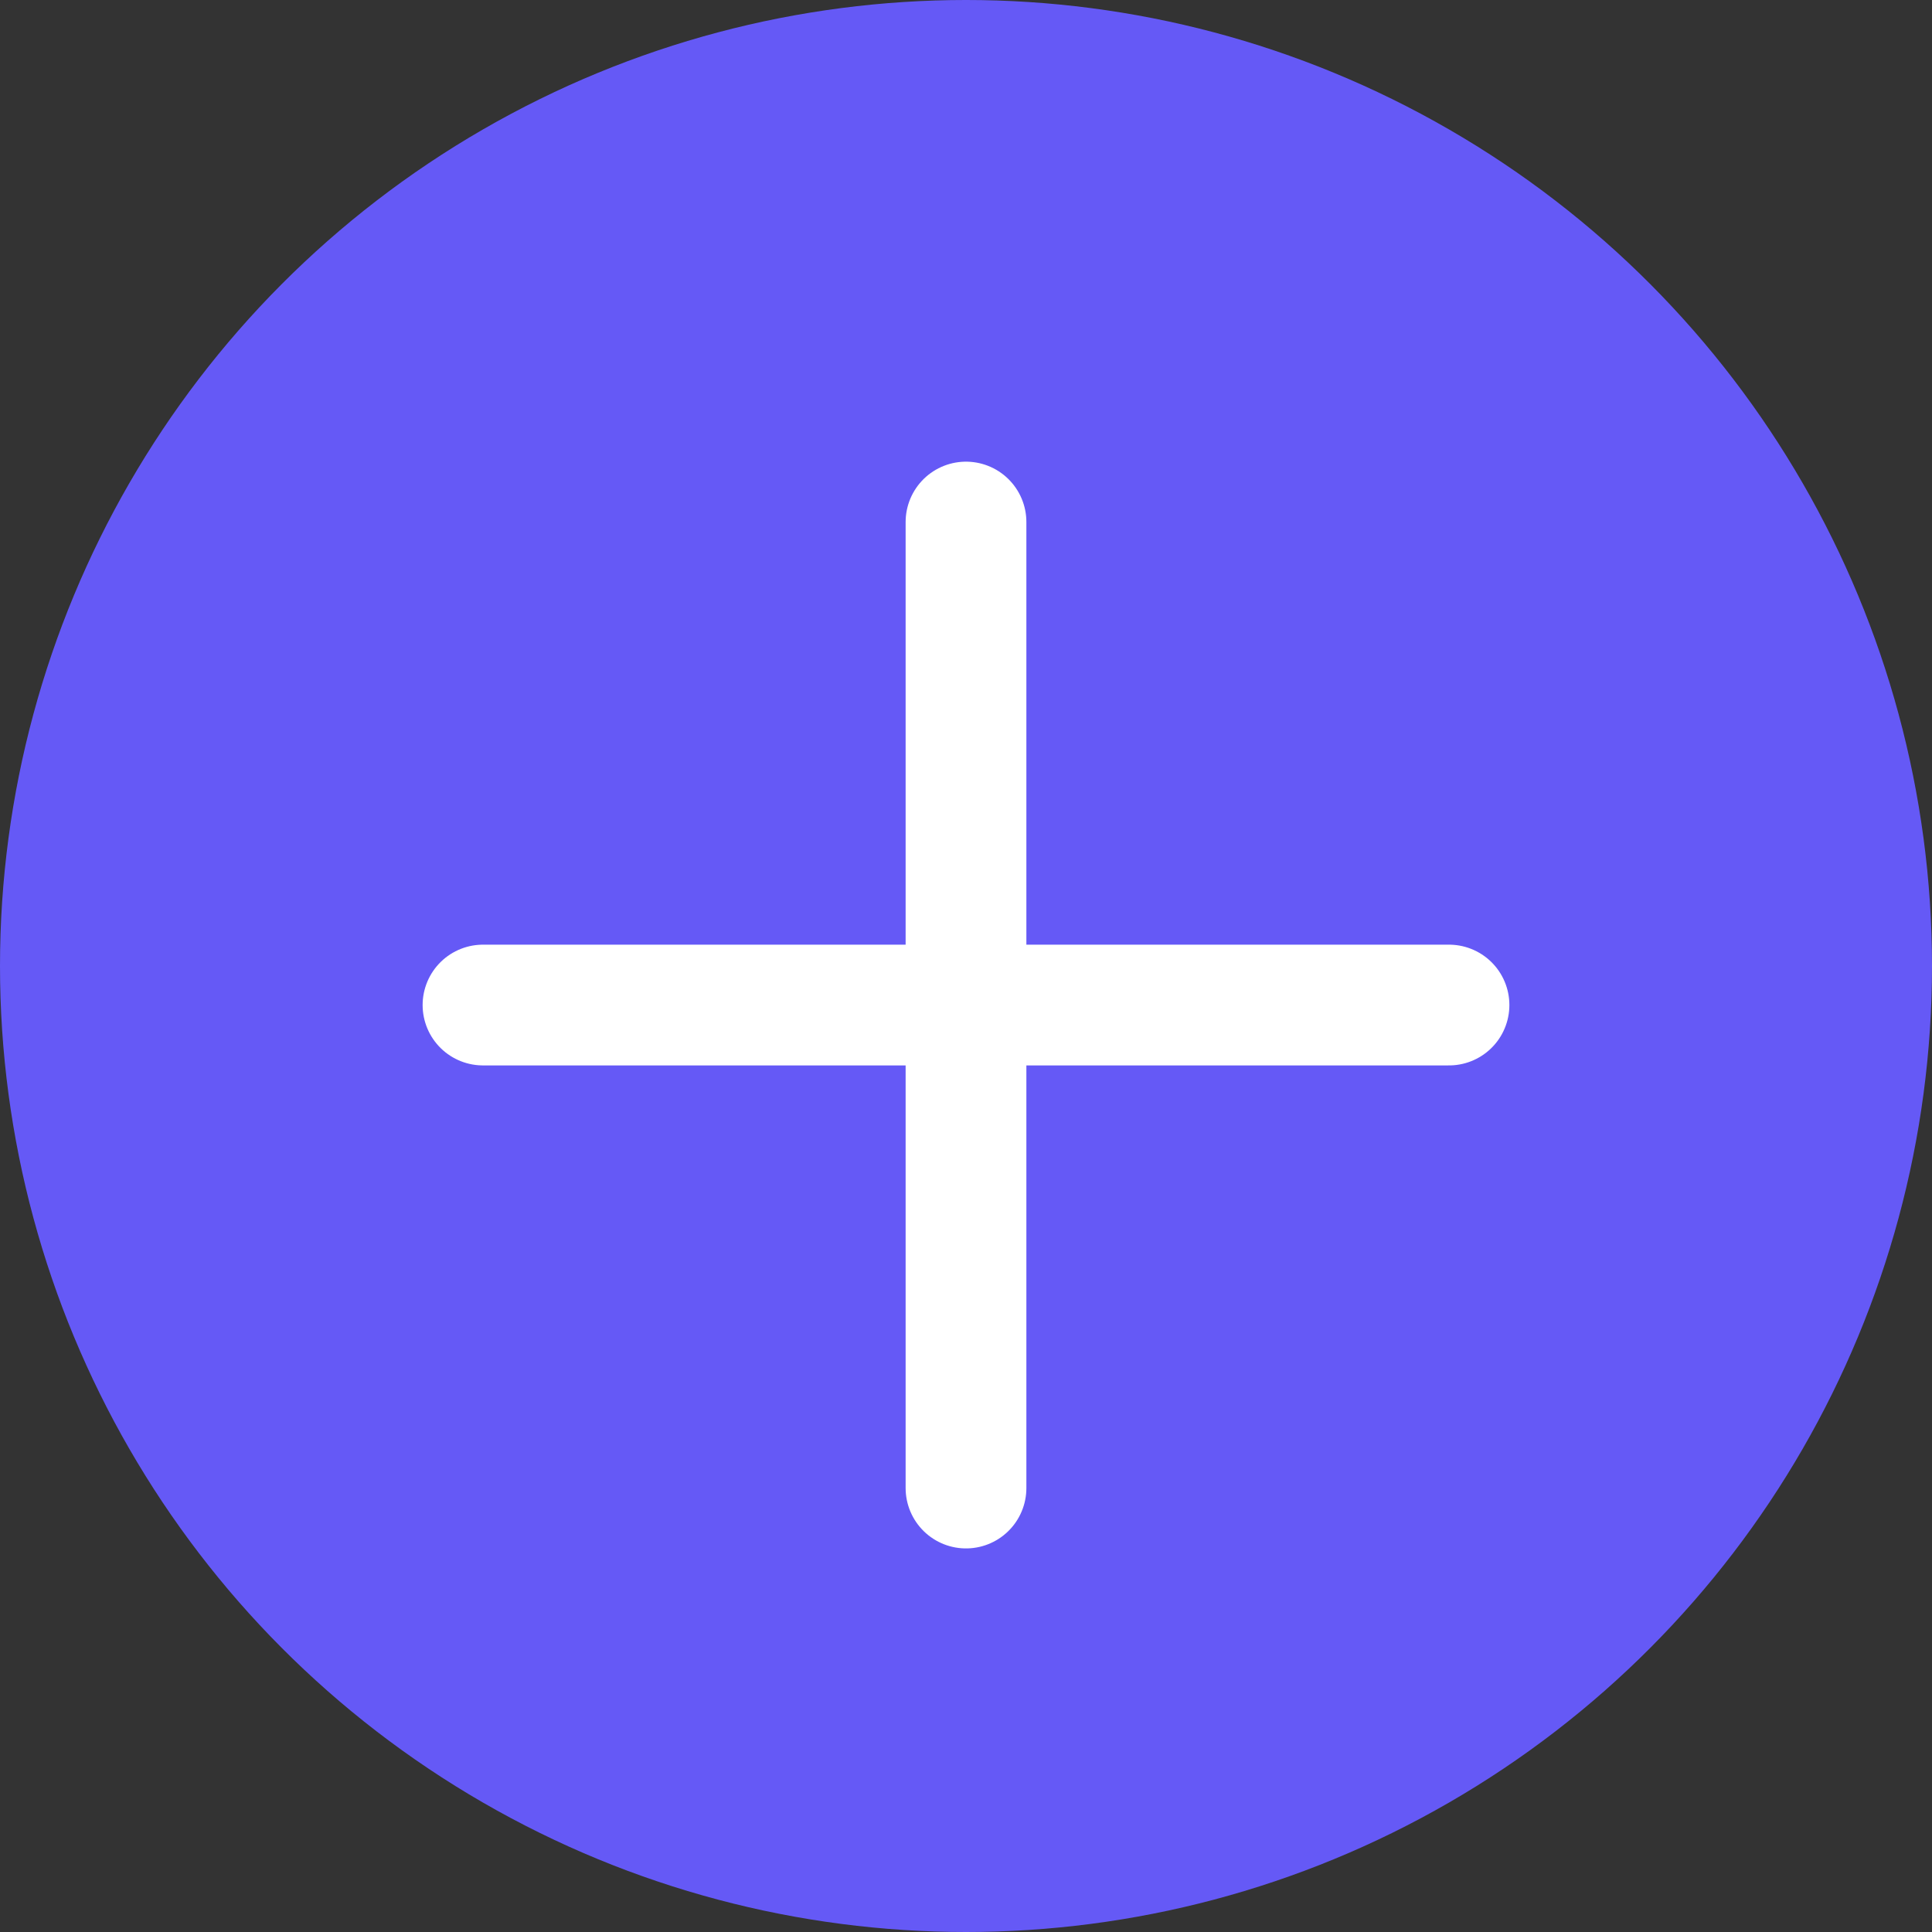 <svg width="24" height="24" viewBox="0 0 24 24" fill="none" xmlns="http://www.w3.org/2000/svg">
<rect x="0" y="0" width="24" height="24" fill="#333333" stroke="none"/>
<circle cx="12" cy="12" r="12" fill="#6559F6"/>
<path d="M18 12.485H6" stroke="white" stroke-width="1.5" stroke-linecap="round" stroke-linejoin="round"/>
<path d="M12 6.485V18.485" stroke="white" stroke-width="1.5" stroke-linecap="round" stroke-linejoin="round"/>
</svg>
